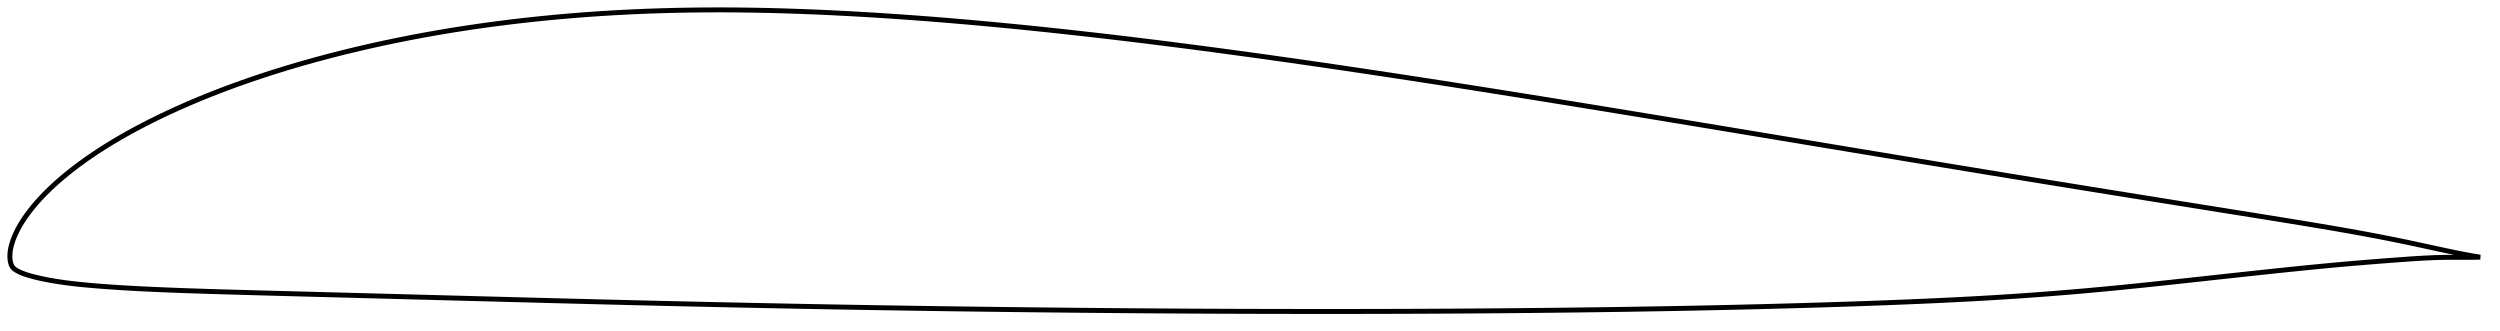 <?xml version="1.0" encoding="utf-8" ?>
<svg baseProfile="full" height="134.077" version="1.1" width="1011.99" xmlns="http://www.w3.org/2000/svg" xmlns:ev="http://www.w3.org/2001/xml-events" xmlns:xlink="http://www.w3.org/1999/xlink"><defs /><polygon fill="none" points="1003.99,104.101 1000.979,103.608 997.271,102.929 993.262,102.125 988.918,101.206 984.246,100.194 979.294,99.117 974.11,98.01 968.714,96.902 963.106,95.798 957.288,94.7 951.262,93.606 945.035,92.516 938.617,91.426 932.026,90.333 925.285,89.233 918.424,88.123 911.472,87.006 904.455,85.883 897.394,84.755 890.303,83.622 883.191,82.484 876.064,81.341 868.928,80.196 861.787,79.049 854.646,77.899 847.507,76.748 840.371,75.595 833.239,74.441 826.111,73.283 818.985,72.123 811.859,70.959 804.73,69.791 797.598,68.62 790.46,67.445 783.315,66.267 776.165,65.086 769.009,63.902 761.848,62.716 754.684,61.529 747.518,60.34 740.35,59.151 733.182,57.96 726.016,56.769 718.852,55.578 711.691,54.389 704.535,53.2 697.383,52.013 690.237,50.829 683.096,49.647 675.96,48.469 668.829,47.294 661.703,46.123 654.582,44.956 647.466,43.794 640.357,42.636 633.254,41.484 626.157,40.338 619.069,39.199 611.989,38.066 604.917,36.941 597.854,35.825 590.799,34.717 583.753,33.618 576.715,32.528 569.685,31.449 562.662,30.38 555.646,29.322 548.638,28.276 541.638,27.242 534.646,26.219 527.664,25.21 520.691,24.215 513.728,23.234 506.777,22.269 499.837,21.319 492.909,20.386 485.992,19.47 479.086,18.573 472.192,17.693 465.308,16.833 458.436,15.993 451.575,15.173 444.726,14.374 437.889,13.598 431.067,12.844 424.259,12.114 417.468,11.408 410.693,10.728 403.936,10.074 397.197,9.448 390.476,8.85 383.774,8.281 377.09,7.742 370.425,7.235 363.78,6.759 357.155,6.317 350.554,5.909 343.979,5.537 337.433,5.201 330.92,4.902 324.443,4.644 318.003,4.426 311.601,4.252 305.237,4.122 298.91,4.037 292.617,4.0 286.355,4.011 280.121,4.071 273.915,4.18 267.732,4.34 261.573,4.551 255.434,4.814 249.316,5.129 243.215,5.498 237.134,5.921 231.071,6.397 225.027,6.927 219.004,7.512 213.003,8.151 207.028,8.844 201.079,9.593 195.159,10.396 189.267,11.256 183.406,12.171 177.574,13.143 171.773,14.173 166.002,15.259 160.263,16.402 154.559,17.603 148.893,18.86 143.269,20.173 137.692,21.541 132.166,22.963 126.698,24.44 121.292,25.97 115.955,27.552 110.691,29.184 105.506,30.865 100.408,32.594 95.4,34.369 90.49,36.188 85.682,38.049 80.982,39.947 76.401,41.88 71.95,43.84 67.638,45.82 63.477,47.813 59.476,49.811 55.645,51.808 51.992,53.795 48.52,55.767 45.23,57.716 42.121,59.637 39.192,61.526 36.442,63.378 33.867,65.187 31.459,66.951 29.212,68.667 27.117,70.335 25.167,71.953 23.354,73.522 21.669,75.043 20.103,76.516 18.648,77.943 17.294,79.325 16.036,80.665 14.868,81.965 13.784,83.227 12.779,84.454 11.849,85.646 10.988,86.805 10.191,87.933 9.454,89.032 8.773,90.102 8.145,91.145 7.57,92.163 7.043,93.155 6.564,94.125 6.13,95.072 5.738,96 5.388,96.908 5.076,97.798 4.801,98.672 4.562,99.53 4.363,100.373 4.207,101.199 4.095,102.008 4.027,102.8 4.0,103.577 4.012,104.345 4.07,105.111 4.189,105.875 4.369,106.632 4.631,107.368 5.01,108.061 5.548,108.654 6.197,109.157 6.917,109.598 7.689,110.003 8.51,110.377 9.377,110.726 10.293,111.054 11.259,111.364 12.278,111.662 13.351,111.954 14.483,112.243 15.68,112.528 16.946,112.81 18.29,113.088 19.719,113.362 21.241,113.634 22.868,113.903 24.611,114.17 26.485,114.434 28.506,114.693 30.692,114.949 33.063,115.199 35.641,115.445 38.449,115.688 41.514,115.931 44.868,116.175 48.54,116.418 52.555,116.657 56.929,116.891 61.665,117.118 66.763,117.338 72.221,117.551 78.025,117.756 84.145,117.954 90.534,118.146 97.145,118.336 103.938,118.525 110.869,118.713 117.902,118.9 125.003,119.088 132.151,119.276 139.335,119.466 146.545,119.657 153.774,119.849 161.017,120.042 168.269,120.234 175.528,120.427 182.791,120.62 190.057,120.812 197.323,121.004 204.587,121.196 211.847,121.387 219.102,121.577 226.35,121.766 233.59,121.952 240.821,122.137 248.044,122.318 255.259,122.496 262.47,122.67 269.676,122.84 276.881,123.006 284.084,123.168 291.288,123.326 298.492,123.48 305.696,123.63 312.9,123.776 320.103,123.918 327.304,124.056 334.504,124.189 341.702,124.318 348.899,124.442 356.095,124.562 363.29,124.677 370.486,124.788 377.683,124.894 384.88,124.996 392.079,125.093 399.28,125.186 406.481,125.275 413.681,125.359 420.882,125.44 428.08,125.516 435.277,125.587 442.471,125.654 449.663,125.716 456.853,125.774 464.041,125.826 471.229,125.873 478.417,125.916 485.605,125.953 492.795,125.985 499.985,126.013 507.176,126.035 514.367,126.053 521.557,126.066 528.746,126.074 535.932,126.077 543.115,126.076 550.294,126.068 557.47,126.055 564.642,126.037 571.811,126.012 578.979,125.982 586.144,125.945 593.309,125.902 600.472,125.852 607.634,125.797 614.795,125.735 621.953,125.667 629.108,125.592 636.259,125.51 643.404,125.422 650.543,125.326 657.675,125.222 664.8,125.111 671.919,124.991 679.031,124.862 686.136,124.724 693.236,124.578 700.33,124.422 707.418,124.256 714.499,124.08 721.572,123.894 728.637,123.698 735.693,123.492 742.735,123.273 749.762,123.042 756.767,122.797 763.745,122.538 770.689,122.265 777.59,121.976 784.445,121.668 791.249,121.341 798.003,120.989 804.71,120.612 811.377,120.205 818.011,119.767 824.622,119.297 831.221,118.793 837.821,118.257 844.435,117.686 851.079,117.078 857.771,116.434 864.528,115.755 871.36,115.044 878.269,114.308 885.247,113.552 892.273,112.786 899.319,112.016 906.347,111.251 913.321,110.499 920.201,109.766 926.952,109.061 933.554,108.39 940.01,107.757 946.34,107.166 952.576,106.615 958.731,106.103 964.741,105.629 970.484,105.196 975.833,104.811 980.743,104.502 985.267,104.288 989.488,104.18 993.485,104.164 997.307,104.179 1000.962,104.164 1003.99,104.101" stroke="black" stroke-width="2.0" /></svg>